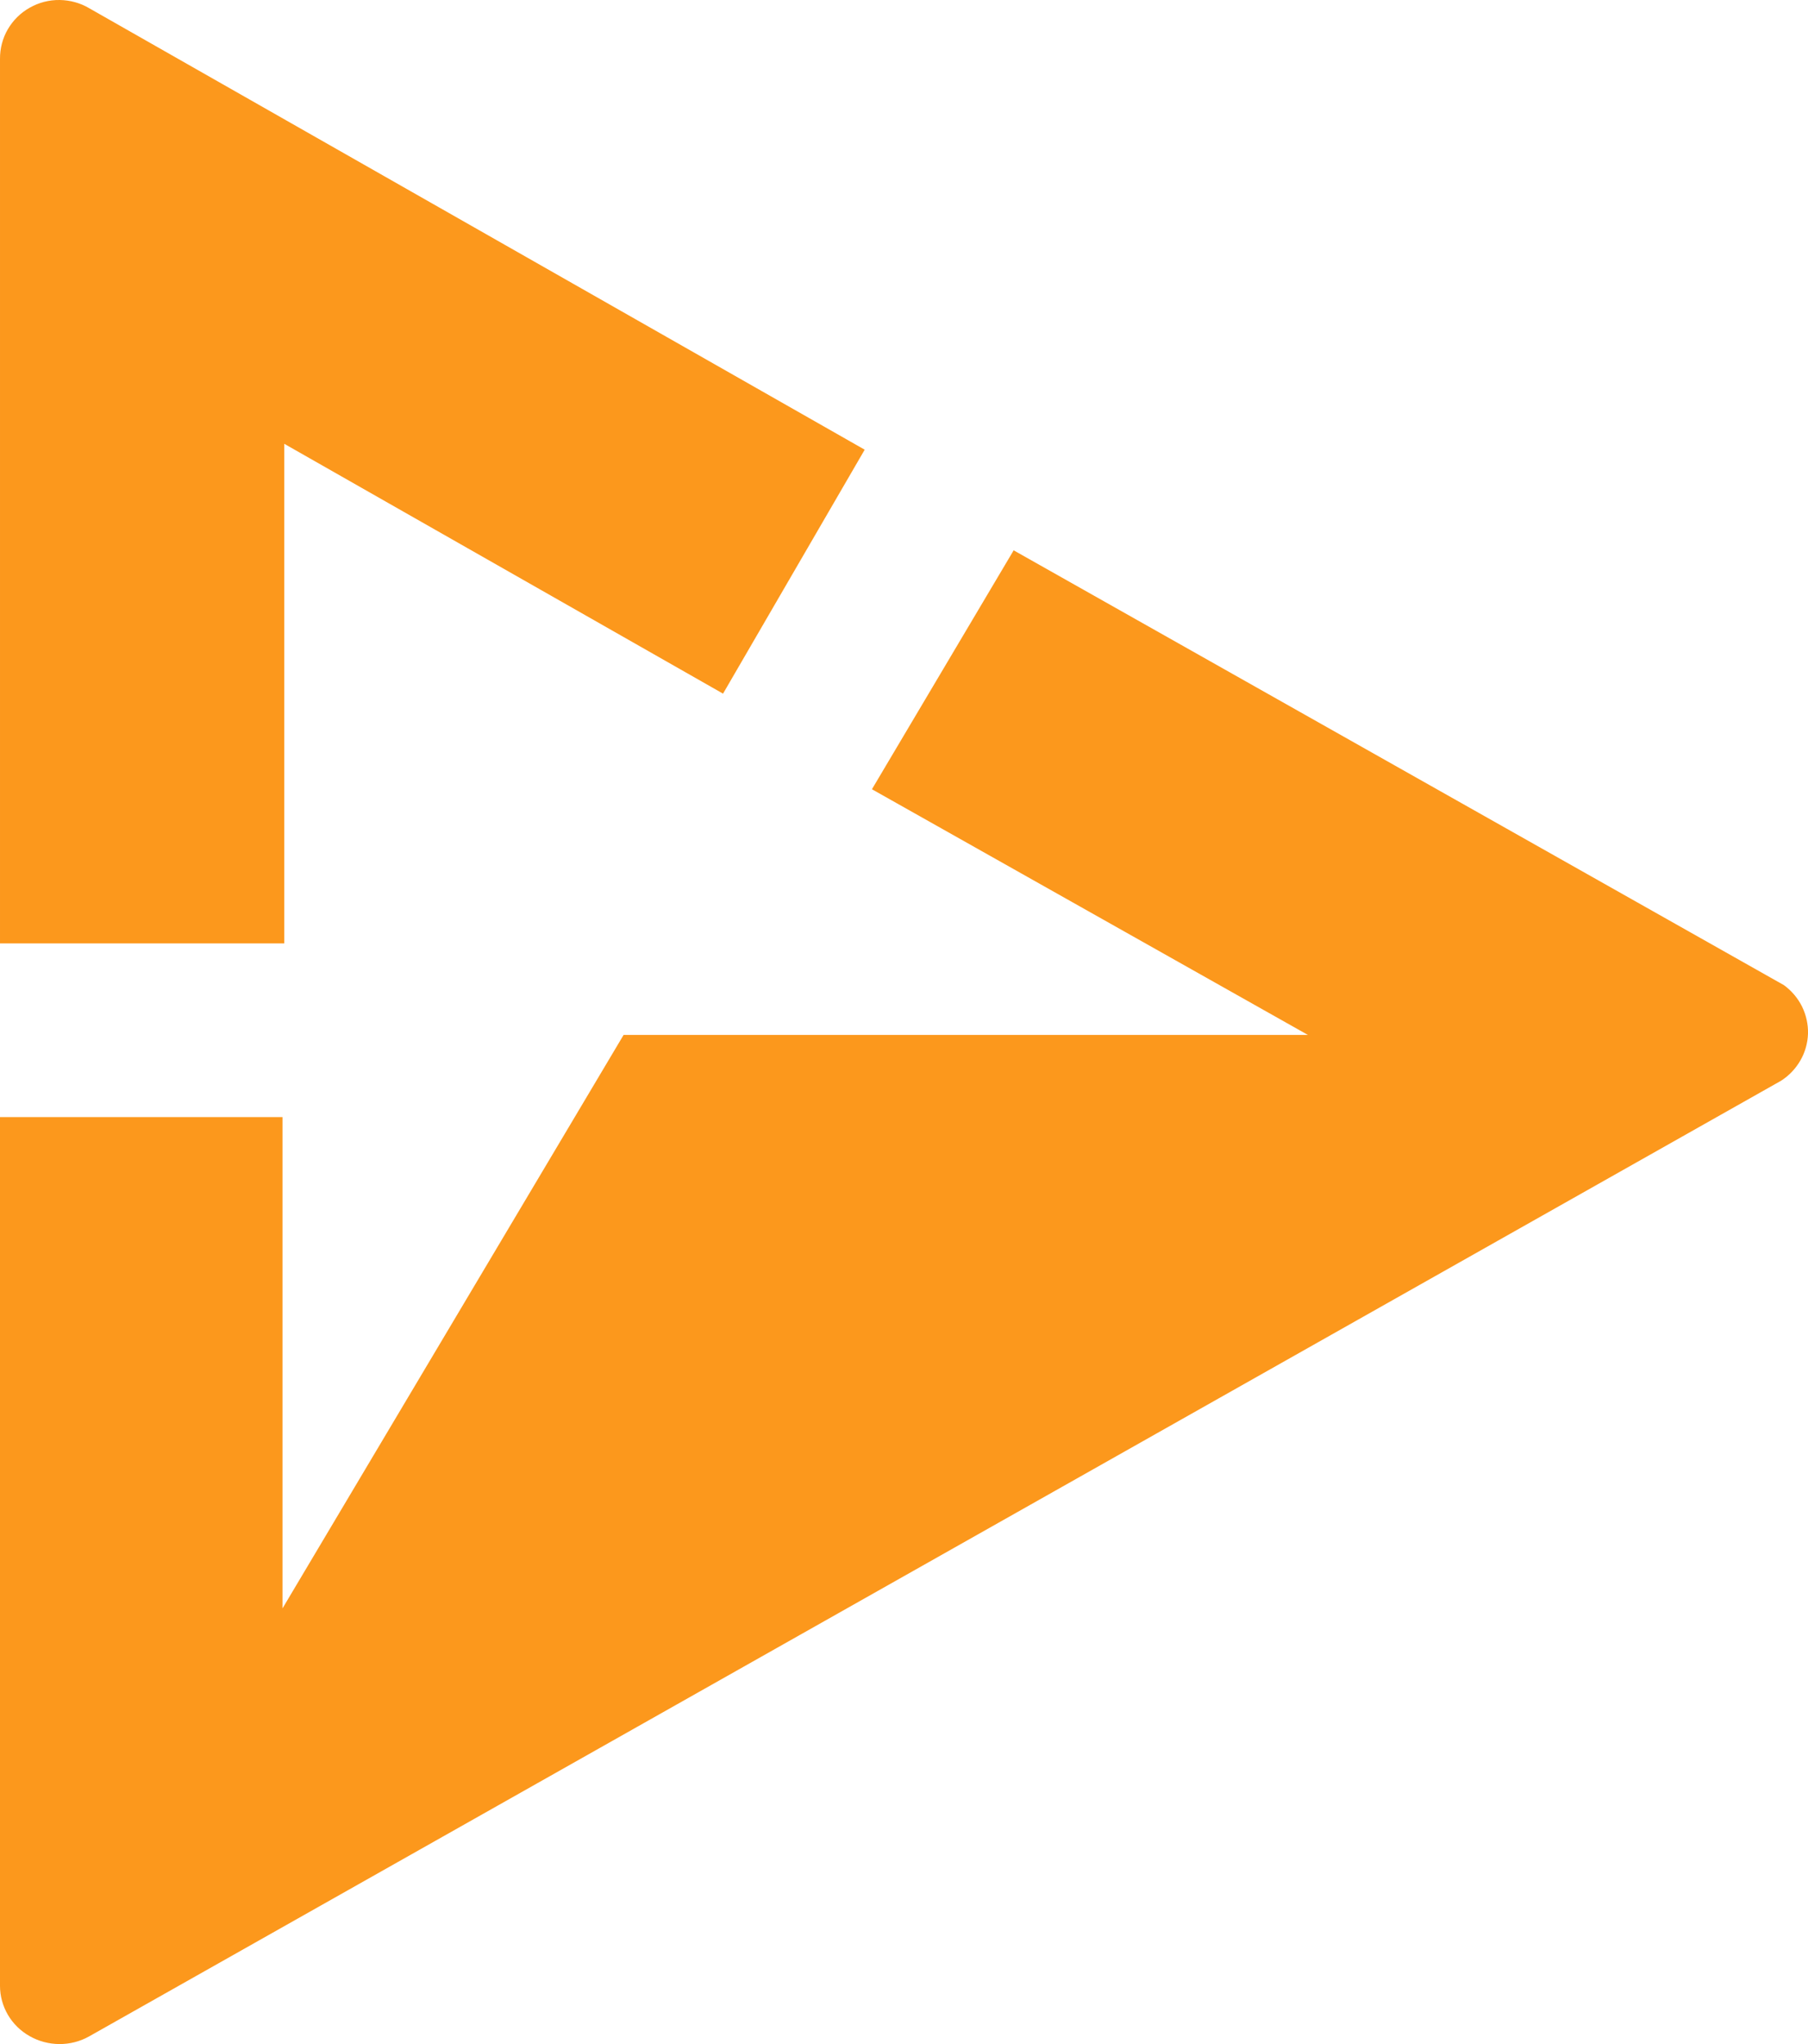<svg width="23" height="26" viewBox="0 0 23 26" fill="none" xmlns="http://www.w3.org/2000/svg">
<path d="M3.616 5.645L9.198 8.823L11 5.72L1.139 0.107C1.024 0.038 0.893 0.002 0.76 5.27986e-05C0.626 -0.002 0.494 0.032 0.378 0.098C0.262 0.163 0.166 0.258 0.099 0.373C0.033 0.487 -0.001 0.617 4.16514e-05 0.75V12H3.616V5.645Z" fill="#FC981C"/>
<path d="M22.694 12.531L12.895 7L11.092 10.039L16.638 13.164H7.933L3.594 20.458V14.209H0V25.26C0 25.389 0.035 25.516 0.101 25.629C0.167 25.741 0.262 25.834 0.377 25.899C0.491 25.964 0.621 25.999 0.754 26C0.886 26.001 1.016 25.968 1.131 25.904L22.657 13.747C22.759 13.682 22.843 13.593 22.903 13.489C22.963 13.385 22.996 13.268 23 13.149C23.003 13.029 22.977 12.911 22.924 12.803C22.871 12.696 22.792 12.603 22.694 12.531Z" fill="#FC981C"/>
</svg>
